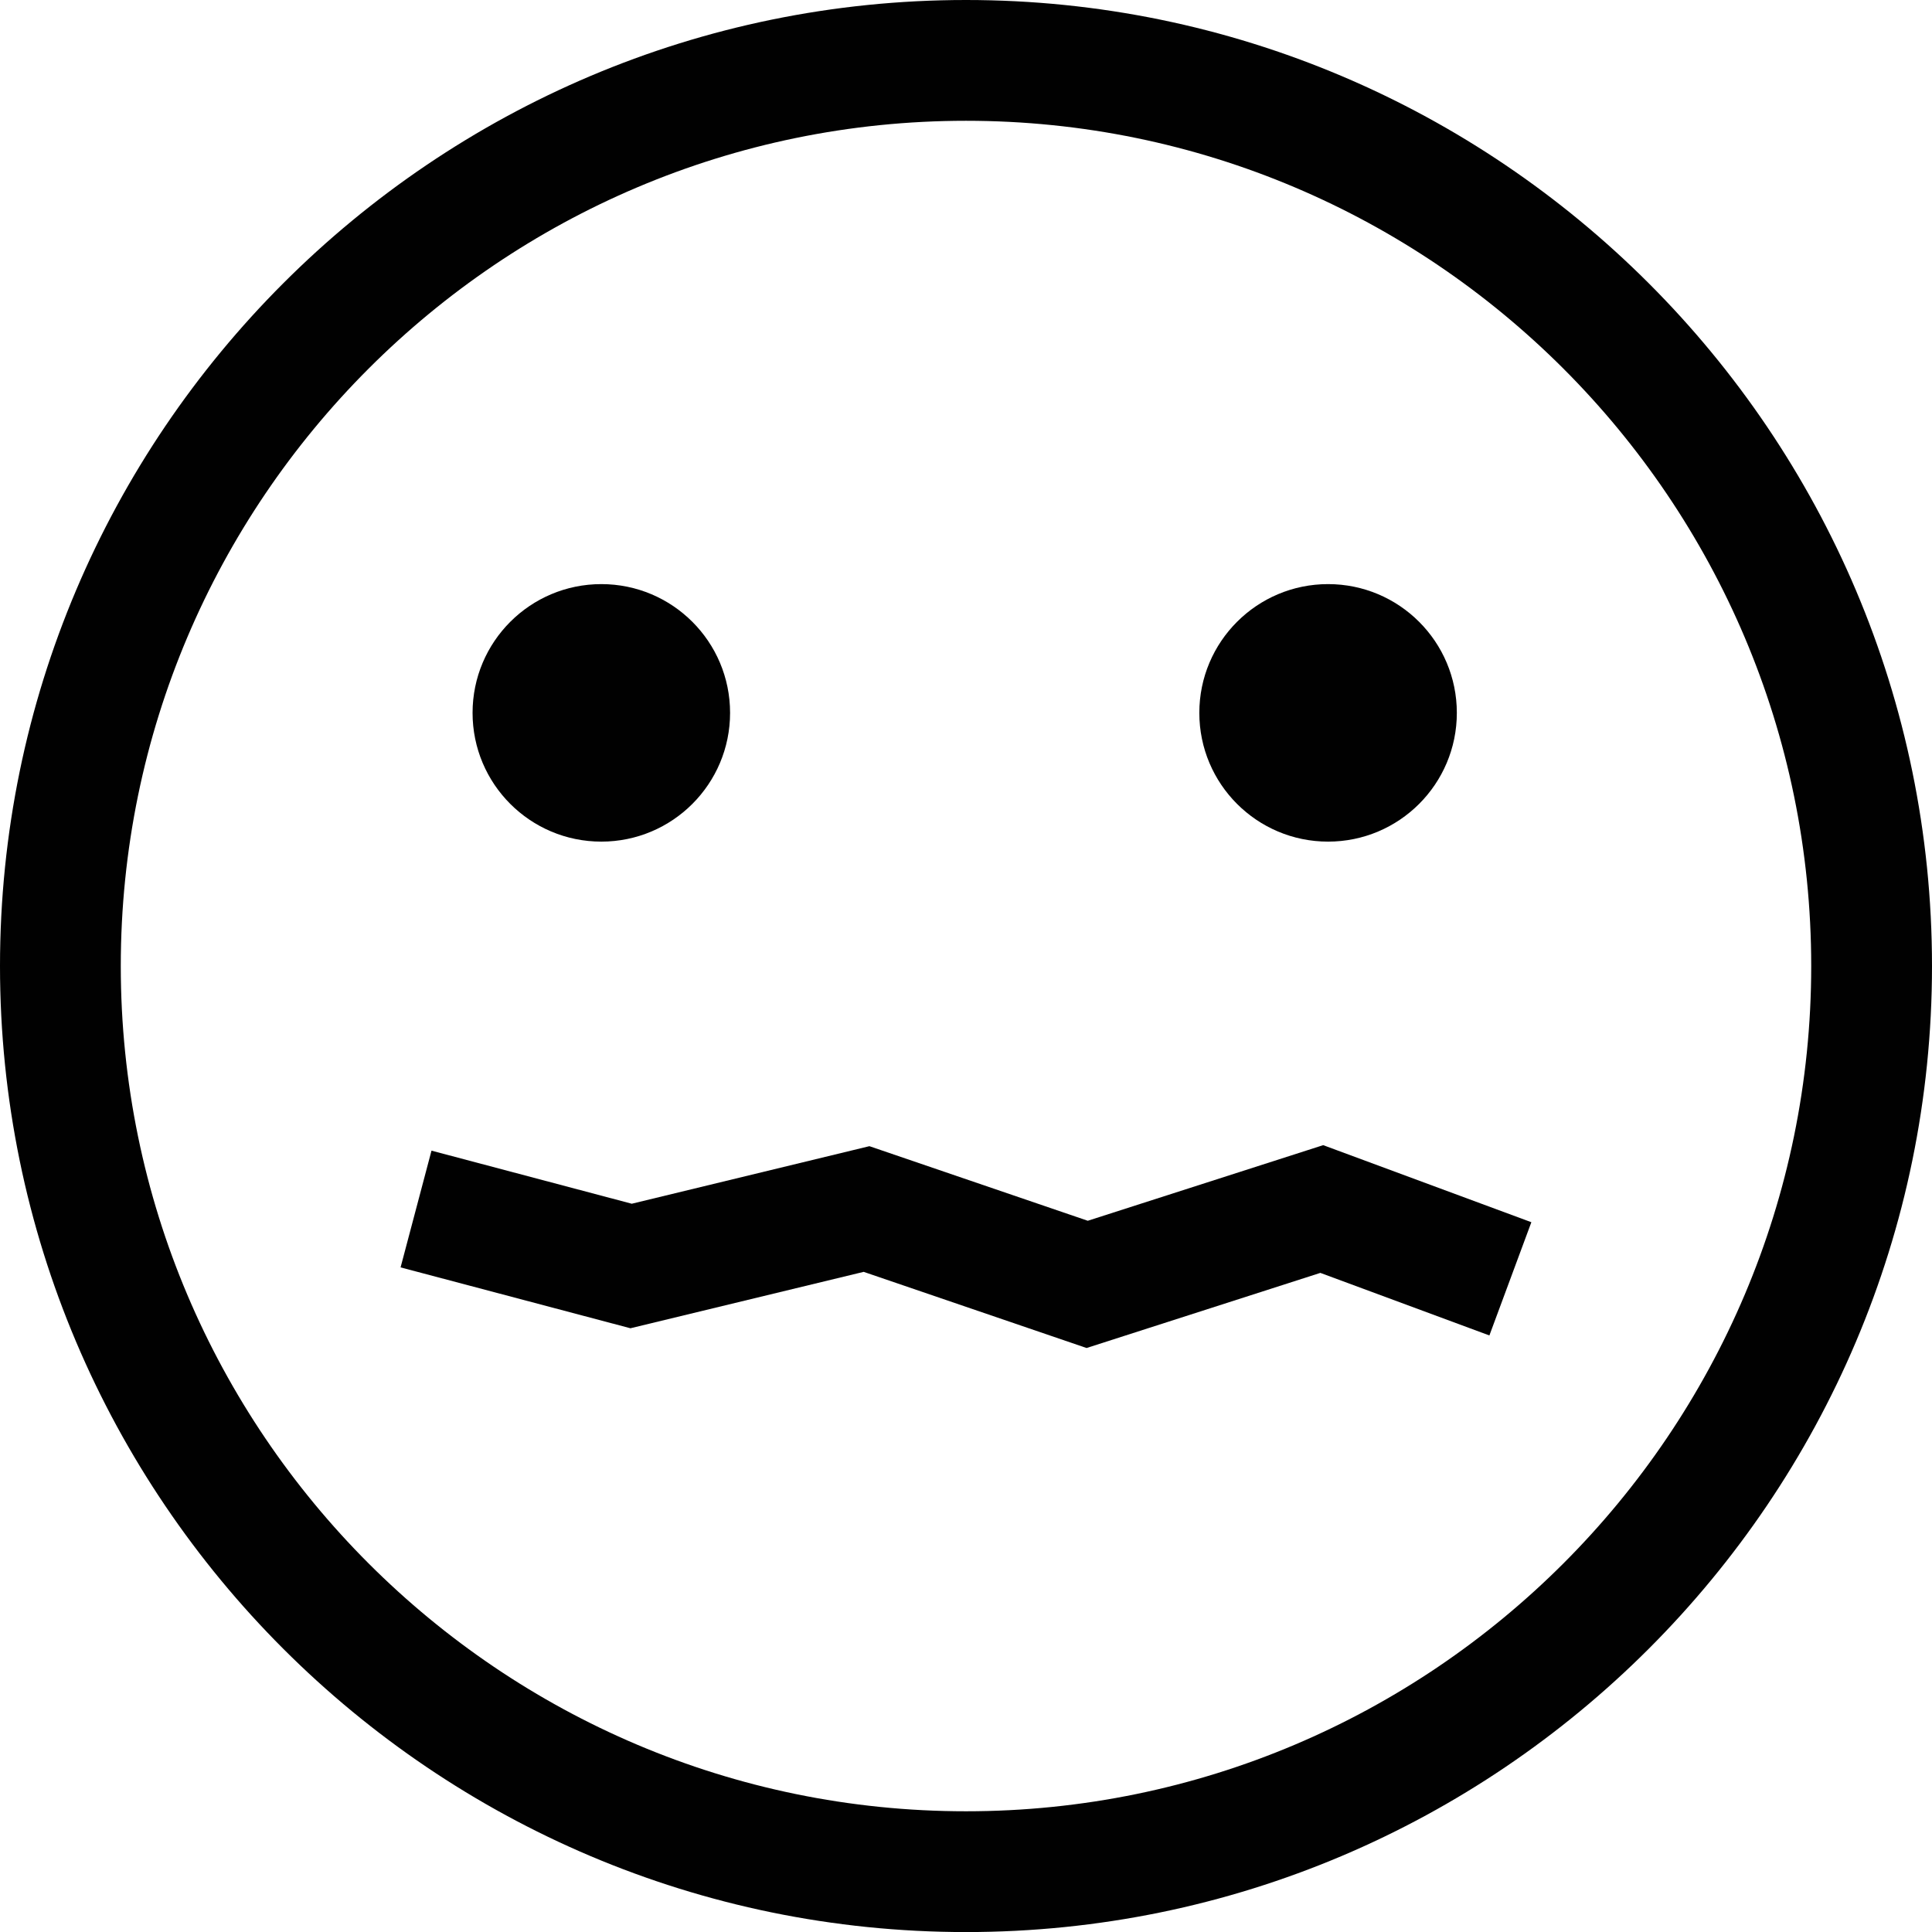 <svg xmlns="http://www.w3.org/2000/svg" width="31.991" height="31.992" viewBox="0 0 31.991 31.992"><g fill="#010101"><path d="M15.996 0C7.176 0 0 7.176 0 15.996s7.176 15.996 15.996 15.996c8.819 0 15.995-7.176 15.995-15.996S24.815 0 15.996 0zm0 29.992C8.278 29.992 2 23.714 2 15.996S8.278 2 15.996 2c7.717 0 13.995 6.278 13.995 13.996s-6.278 13.996-13.995 13.996z"/><circle cx="9.957" cy="11.804" r="2.132"/><circle cx="21.991" cy="11.804" r="2.132"/><path d="M18.012 20.214l-3.616-1.235-3.935.953-3.316-.879-.512 1.933 3.806 1.008 3.862-.934 3.691 1.261 3.871-1.244 2.799 1.036.695-1.875-3.447-1.276z"/></g></svg>